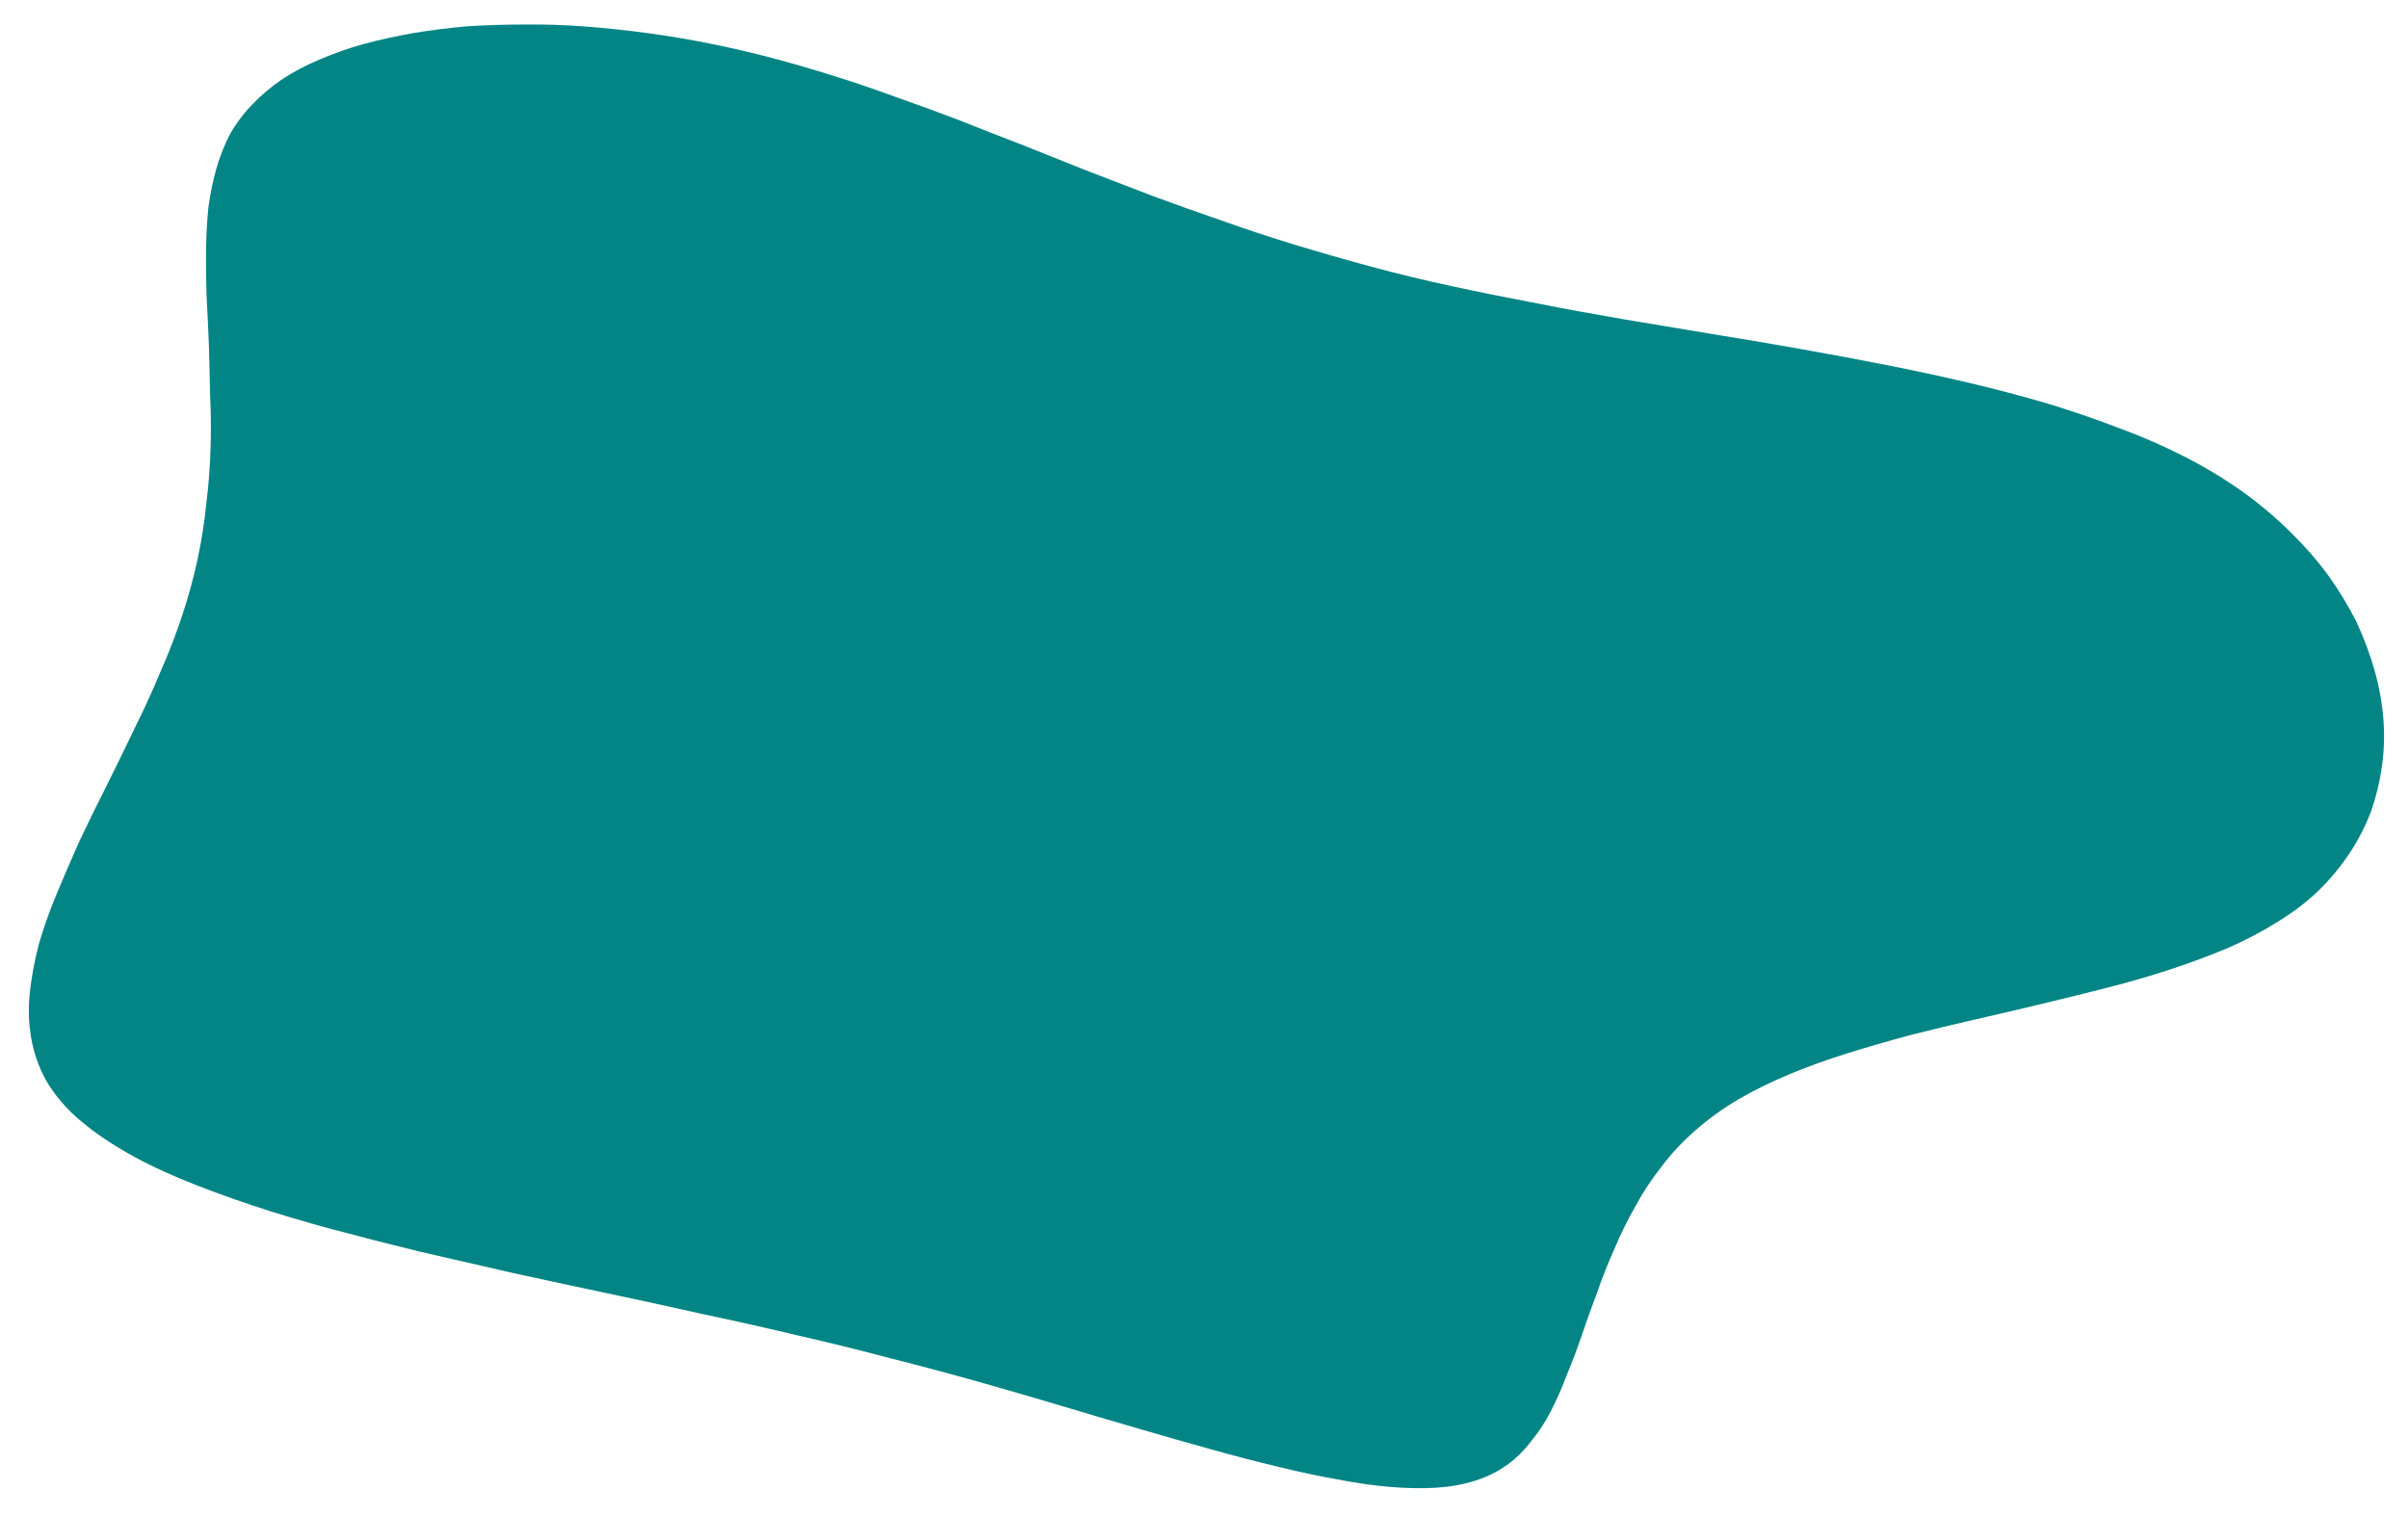 <svg width="81" height="51" viewBox="0 0 81 51" fill="none" xmlns="http://www.w3.org/2000/svg">
<path fill-rule="evenodd" clip-rule="evenodd" d="M1.534 36.316C1.298 35.88 1.137 35.418 1.051 34.928C0.965 34.438 0.948 33.937 0.999 33.422C1.054 32.898 1.155 32.352 1.3 31.784C1.458 31.233 1.658 30.664 1.902 30.079C2.141 29.503 2.399 28.906 2.675 28.288C2.962 27.685 3.263 27.071 3.578 26.445C3.892 25.82 4.2 25.191 4.499 24.559C4.818 23.923 5.112 23.283 5.38 22.638C5.66 22.009 5.907 21.373 6.121 20.728C6.335 20.084 6.51 19.447 6.645 18.816C6.781 18.186 6.879 17.558 6.941 16.931C7.018 16.311 7.065 15.697 7.083 15.088C7.102 14.478 7.096 13.882 7.067 13.3C7.057 12.714 7.043 12.138 7.025 11.571C7.003 11.015 6.977 10.469 6.947 9.932C6.932 9.402 6.926 8.894 6.93 8.406C6.938 7.909 6.964 7.431 7.01 6.973C7.071 6.521 7.159 6.092 7.274 5.686C7.393 5.27 7.546 4.88 7.734 4.516C7.938 4.158 8.183 3.829 8.471 3.53C8.763 3.221 9.099 2.935 9.479 2.675C9.856 2.424 10.274 2.202 10.735 2.009C11.2 1.807 11.699 1.63 12.233 1.48C12.762 1.339 13.321 1.216 13.908 1.111C14.491 1.016 15.093 0.94 15.715 0.884C16.347 0.845 16.999 0.825 17.669 0.824C18.325 0.817 18.995 0.839 19.68 0.891C20.365 0.943 21.059 1.017 21.762 1.111C22.466 1.206 23.169 1.323 23.871 1.464C24.574 1.605 25.268 1.765 25.954 1.946C26.655 2.133 27.35 2.334 28.039 2.551C28.728 2.767 29.419 3.002 30.11 3.255C30.807 3.498 31.506 3.754 32.21 4.023C32.909 4.302 33.618 4.579 34.337 4.854C35.051 5.14 35.773 5.429 36.504 5.72C37.238 6.002 37.987 6.291 38.752 6.585C39.522 6.87 40.303 7.149 41.096 7.42C41.9 7.708 42.72 7.979 43.556 8.233C44.393 8.488 45.25 8.734 46.13 8.972C47.009 9.209 47.915 9.428 48.846 9.629C49.777 9.83 50.73 10.022 51.704 10.206C52.658 10.394 53.635 10.572 54.633 10.743C55.615 10.907 56.598 11.071 57.581 11.235C58.583 11.396 59.573 11.563 60.552 11.737C61.53 11.911 62.497 12.091 63.451 12.279C64.406 12.466 65.337 12.667 66.245 12.881C67.152 13.096 68.034 13.328 68.889 13.579C69.741 13.84 70.557 14.121 71.338 14.422C72.107 14.707 72.842 15.03 73.543 15.392C74.229 15.746 74.865 16.133 75.452 16.552C76.023 16.964 76.553 17.411 77.04 17.893C77.517 18.359 77.94 18.843 78.311 19.346C78.677 19.86 78.994 20.381 79.262 20.912C79.511 21.446 79.713 21.984 79.868 22.526C80.023 23.067 80.123 23.609 80.169 24.152C80.215 24.695 80.2 25.23 80.126 25.758C80.055 26.276 79.934 26.784 79.762 27.283C79.575 27.776 79.334 28.246 79.039 28.694C78.744 29.141 78.397 29.561 77.998 29.954C77.603 30.337 77.138 30.691 76.605 31.016C76.09 31.338 75.534 31.63 74.935 31.893C74.32 32.15 73.677 32.389 73.006 32.61C72.334 32.832 71.633 33.035 70.903 33.221C70.174 33.406 69.437 33.589 68.692 33.768C67.947 33.947 67.204 34.121 66.463 34.29C65.703 34.463 64.957 34.642 64.228 34.828C63.514 35.02 62.813 35.223 62.126 35.438C61.438 35.653 60.788 35.889 60.173 36.145C59.559 36.402 58.989 36.683 58.464 36.988C57.934 37.304 57.454 37.651 57.024 38.031C56.598 38.401 56.222 38.803 55.896 39.238C55.555 39.667 55.26 40.114 55.011 40.581C54.746 41.042 54.513 41.515 54.311 42.002C54.093 42.481 53.9 42.966 53.733 43.455C53.55 43.938 53.379 44.413 53.22 44.883C53.061 45.352 52.892 45.8 52.715 46.227C52.553 46.66 52.373 47.068 52.177 47.452C51.981 47.836 51.757 48.18 51.504 48.482C51.263 48.801 50.987 49.07 50.678 49.291C50.369 49.511 50.016 49.685 49.619 49.811C49.222 49.937 48.782 50.016 48.297 50.047C47.833 50.075 47.32 50.066 46.76 50.019C46.2 49.972 45.601 49.887 44.965 49.762C44.34 49.653 43.674 49.51 42.969 49.334C42.259 49.167 41.515 48.974 40.737 48.755C39.974 48.542 39.172 48.314 38.331 48.069C37.491 47.825 36.62 47.567 35.718 47.297C34.816 47.027 33.886 46.757 32.929 46.487C31.973 46.217 30.994 45.956 29.994 45.703C28.983 45.434 27.948 45.178 26.889 44.936C25.835 44.684 24.766 44.444 23.684 44.215C22.59 43.969 21.502 43.733 20.419 43.504C19.337 43.275 18.264 43.044 17.201 42.812C16.143 42.57 15.109 42.332 14.101 42.099C13.081 41.85 12.099 41.599 11.153 41.345C10.208 41.092 9.306 40.822 8.447 40.534C7.604 40.254 6.811 39.959 6.07 39.651C5.329 39.343 4.668 39.016 4.087 38.669C3.491 38.317 2.975 37.945 2.54 37.555C2.12 37.171 1.784 36.758 1.534 36.316Z" fill="#038585"/>
</svg>
